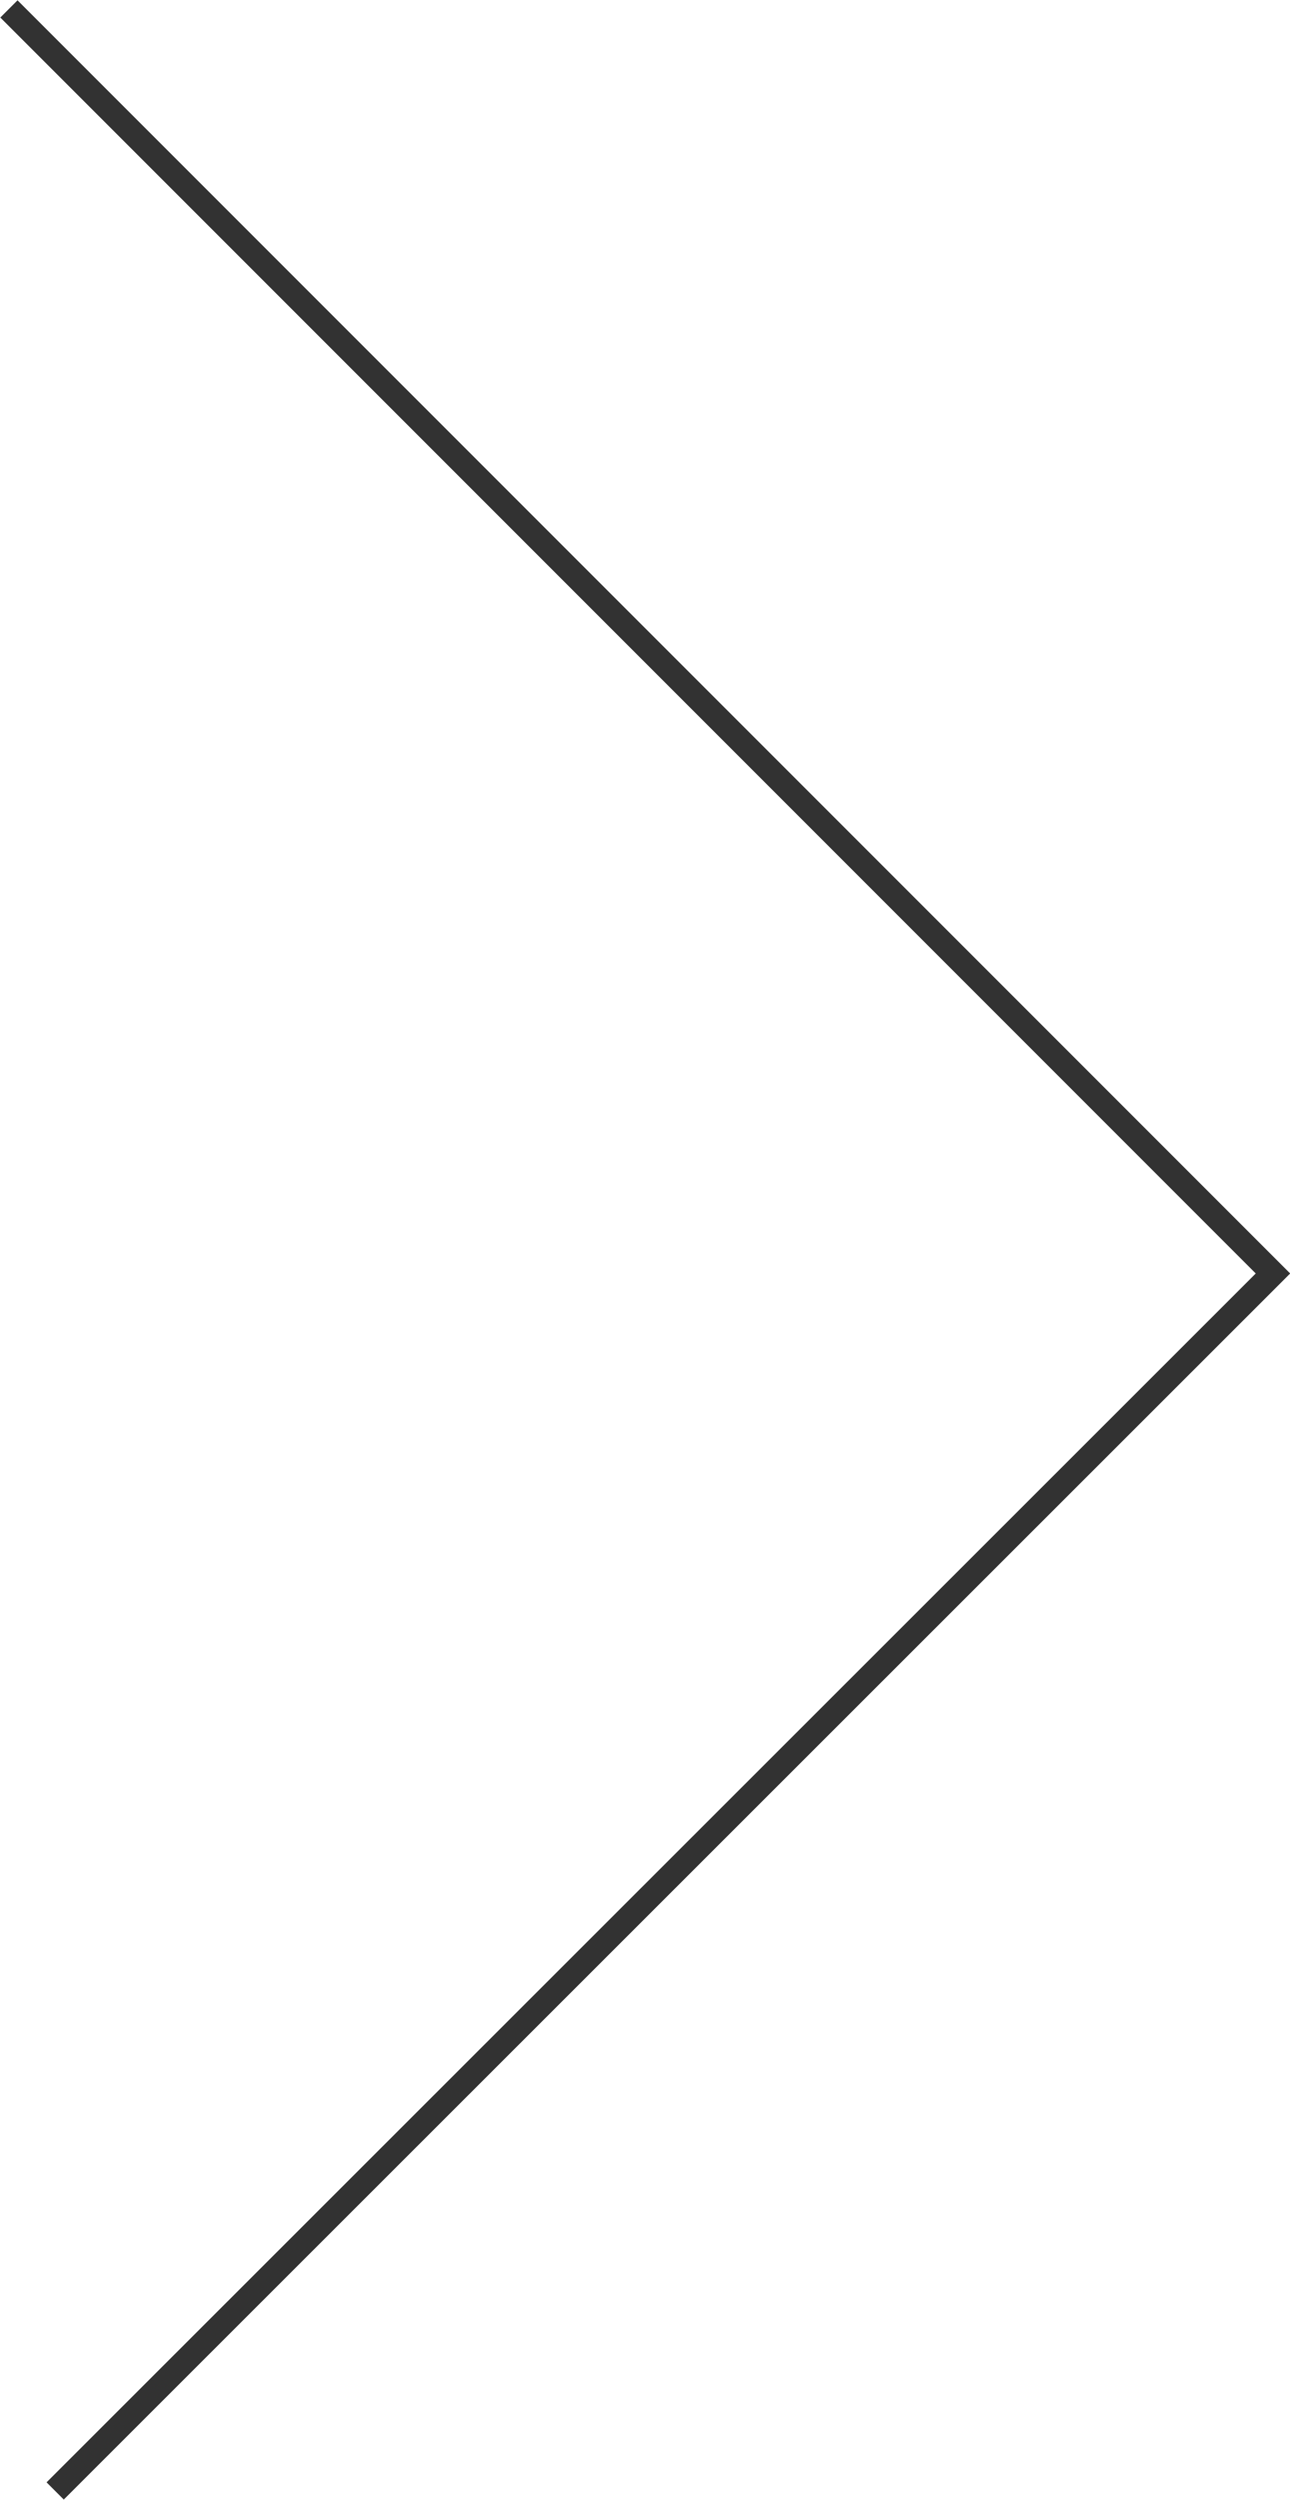 <!-- Generator: Adobe Illustrator 22.1.0, SVG Export Plug-In  -->
<svg version="1.1"
	 xmlns="http://www.w3.org/2000/svg" xmlns:xlink="http://www.w3.org/1999/xlink" xmlns:a="http://ns.adobe.com/AdobeSVGViewerExtensions/3.0/"
	 x="0px" y="0px" width="159px" height="308px" viewBox="0 0 159 308" style="enable-background:new 0 0 159 308;"
	 xml:space="preserve">
<style type="text/css">
	.st0{fill:none;stroke:#323232;stroke-width:3;stroke-miterlimit:10;}
</style>
<defs>
</defs>
<polyline class="st0" points="1.1,1.1 156.9,156.9 6.8,306.9 "/>
</svg>
